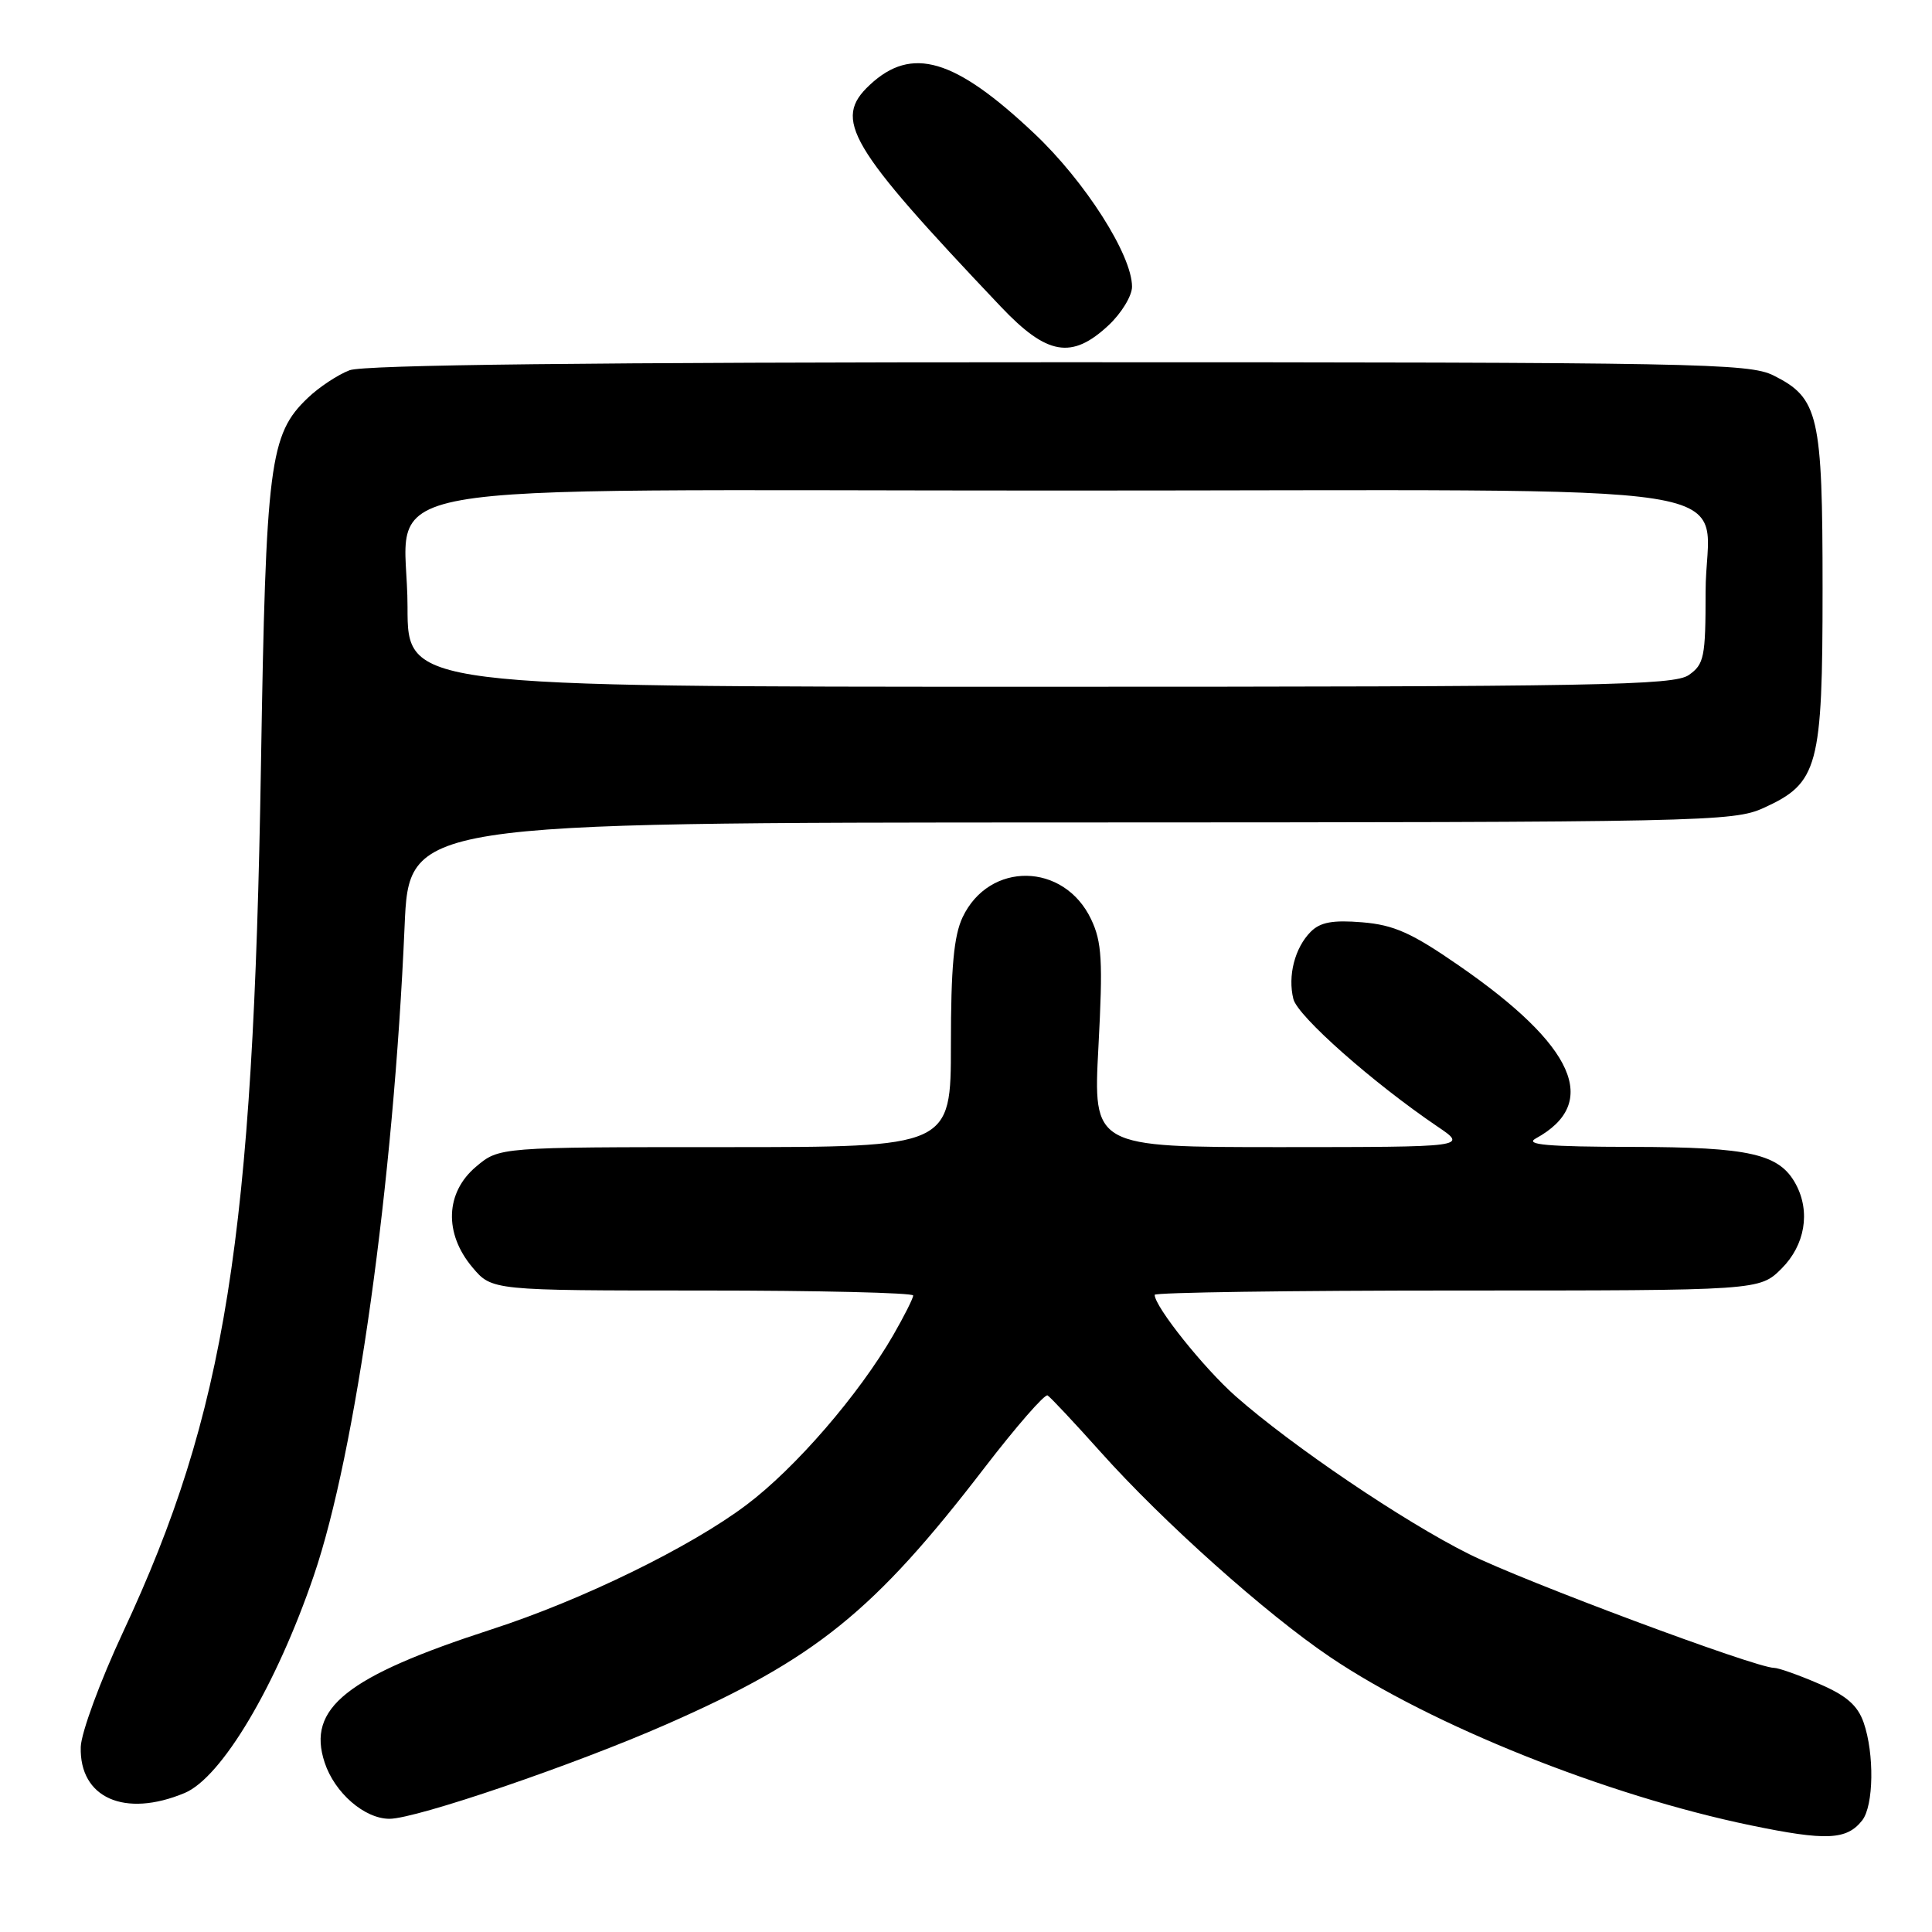 <?xml version="1.0" encoding="UTF-8" standalone="no"?>
<!DOCTYPE svg PUBLIC "-//W3C//DTD SVG 1.1//EN" "http://www.w3.org/Graphics/SVG/1.1/DTD/svg11.dtd" >
<svg xmlns="http://www.w3.org/2000/svg" xmlns:xlink="http://www.w3.org/1999/xlink" version="1.1" viewBox="0 0 256 256">
 <g >
 <path fill="currentColor"
d=" M 246.75 241.21 C 248.28 239.26 248.38 232.38 246.94 228.24 C 246.14 225.96 244.65 224.66 241.00 223.10 C 238.32 221.94 235.65 221.00 235.07 221.00 C 232.65 221.00 201.90 209.53 194.67 205.93 C 186.04 201.64 171.16 191.57 163.72 185.00 C 159.50 181.27 153.00 173.13 153.00 171.57 C 153.00 171.26 171.03 171.00 193.08 171.00 C 233.15 171.00 233.15 171.00 236.08 168.08 C 239.17 164.98 239.92 160.59 237.97 156.94 C 235.80 152.89 231.93 152.00 216.30 151.97 C 205.02 151.95 201.98 151.68 203.50 150.85 C 212.07 146.16 208.70 138.57 193.31 127.94 C 187.04 123.60 184.71 122.56 180.50 122.21 C 176.61 121.89 174.95 122.19 173.68 123.46 C 171.57 125.58 170.61 129.30 171.38 132.38 C 171.95 134.66 181.92 143.47 190.44 149.25 C 194.50 151.99 194.50 151.99 169.67 152.00 C 144.84 152.00 144.84 152.00 145.55 138.67 C 146.15 127.28 146.01 124.82 144.58 121.81 C 140.99 114.25 131.08 114.10 127.55 121.54 C 126.39 123.99 126.00 128.20 126.00 138.40 C 126.00 152.00 126.00 152.00 96.08 152.00 C 66.15 152.00 66.15 152.00 63.08 154.59 C 59.01 158.01 58.81 163.43 62.59 167.92 C 65.18 171.00 65.18 171.00 93.09 171.00 C 108.44 171.00 121.00 171.30 121.00 171.66 C 121.00 172.03 119.81 174.39 118.36 176.91 C 113.81 184.79 105.39 194.54 98.89 199.42 C 91.45 205.02 77.11 212.02 65.16 215.89 C 45.88 222.15 40.63 226.33 43.02 233.55 C 44.34 237.56 48.30 241.00 51.61 241.00 C 55.14 241.00 76.11 233.85 88.36 228.46 C 108.04 219.81 115.81 213.55 130.44 194.50 C 134.67 189.00 138.44 184.68 138.81 184.90 C 139.19 185.13 142.35 188.50 145.84 192.40 C 154.10 201.64 167.75 213.84 176.25 219.57 C 189.66 228.62 212.90 237.92 232.00 241.87 C 241.99 243.94 244.70 243.82 246.75 241.21 Z  M 24.47 237.58 C 29.37 235.53 36.61 223.35 41.58 208.78 C 47.15 192.48 52.14 156.78 53.61 122.75 C 54.20 109.00 54.20 109.00 141.85 108.98 C 225.79 108.96 229.68 108.88 233.68 107.06 C 240.94 103.76 241.50 101.68 241.50 78.00 C 241.50 54.97 240.99 52.75 235.00 49.75 C 231.74 48.13 225.12 48.00 140.32 48.00 C 78.32 48.00 48.23 48.34 46.32 49.06 C 44.77 49.65 42.27 51.30 40.78 52.73 C 35.71 57.56 35.23 61.35 34.58 101.31 C 33.57 164.10 29.89 187.19 16.30 216.27 C 13.27 222.76 10.76 229.59 10.70 231.48 C 10.51 238.24 16.52 240.90 24.47 237.58 Z  M 146.89 43.10 C 148.60 41.50 150.00 39.20 150.00 37.99 C 150.00 33.79 143.78 24.04 137.05 17.69 C 126.50 7.73 120.81 6.05 115.25 11.25 C 110.33 15.84 112.37 19.29 132.60 40.62 C 138.73 47.09 142.01 47.66 146.89 43.10 Z  M 54.00 80.45 C 54.00 63.24 44.18 65.00 140.45 65.00 C 236.22 65.00 226.00 63.39 226.00 78.44 C 226.00 87.07 225.81 88.02 223.78 89.44 C 221.81 90.82 211.98 91.00 137.78 91.00 C 54.00 91.00 54.00 91.00 54.00 80.45 Z "/>
</g>
</svg>